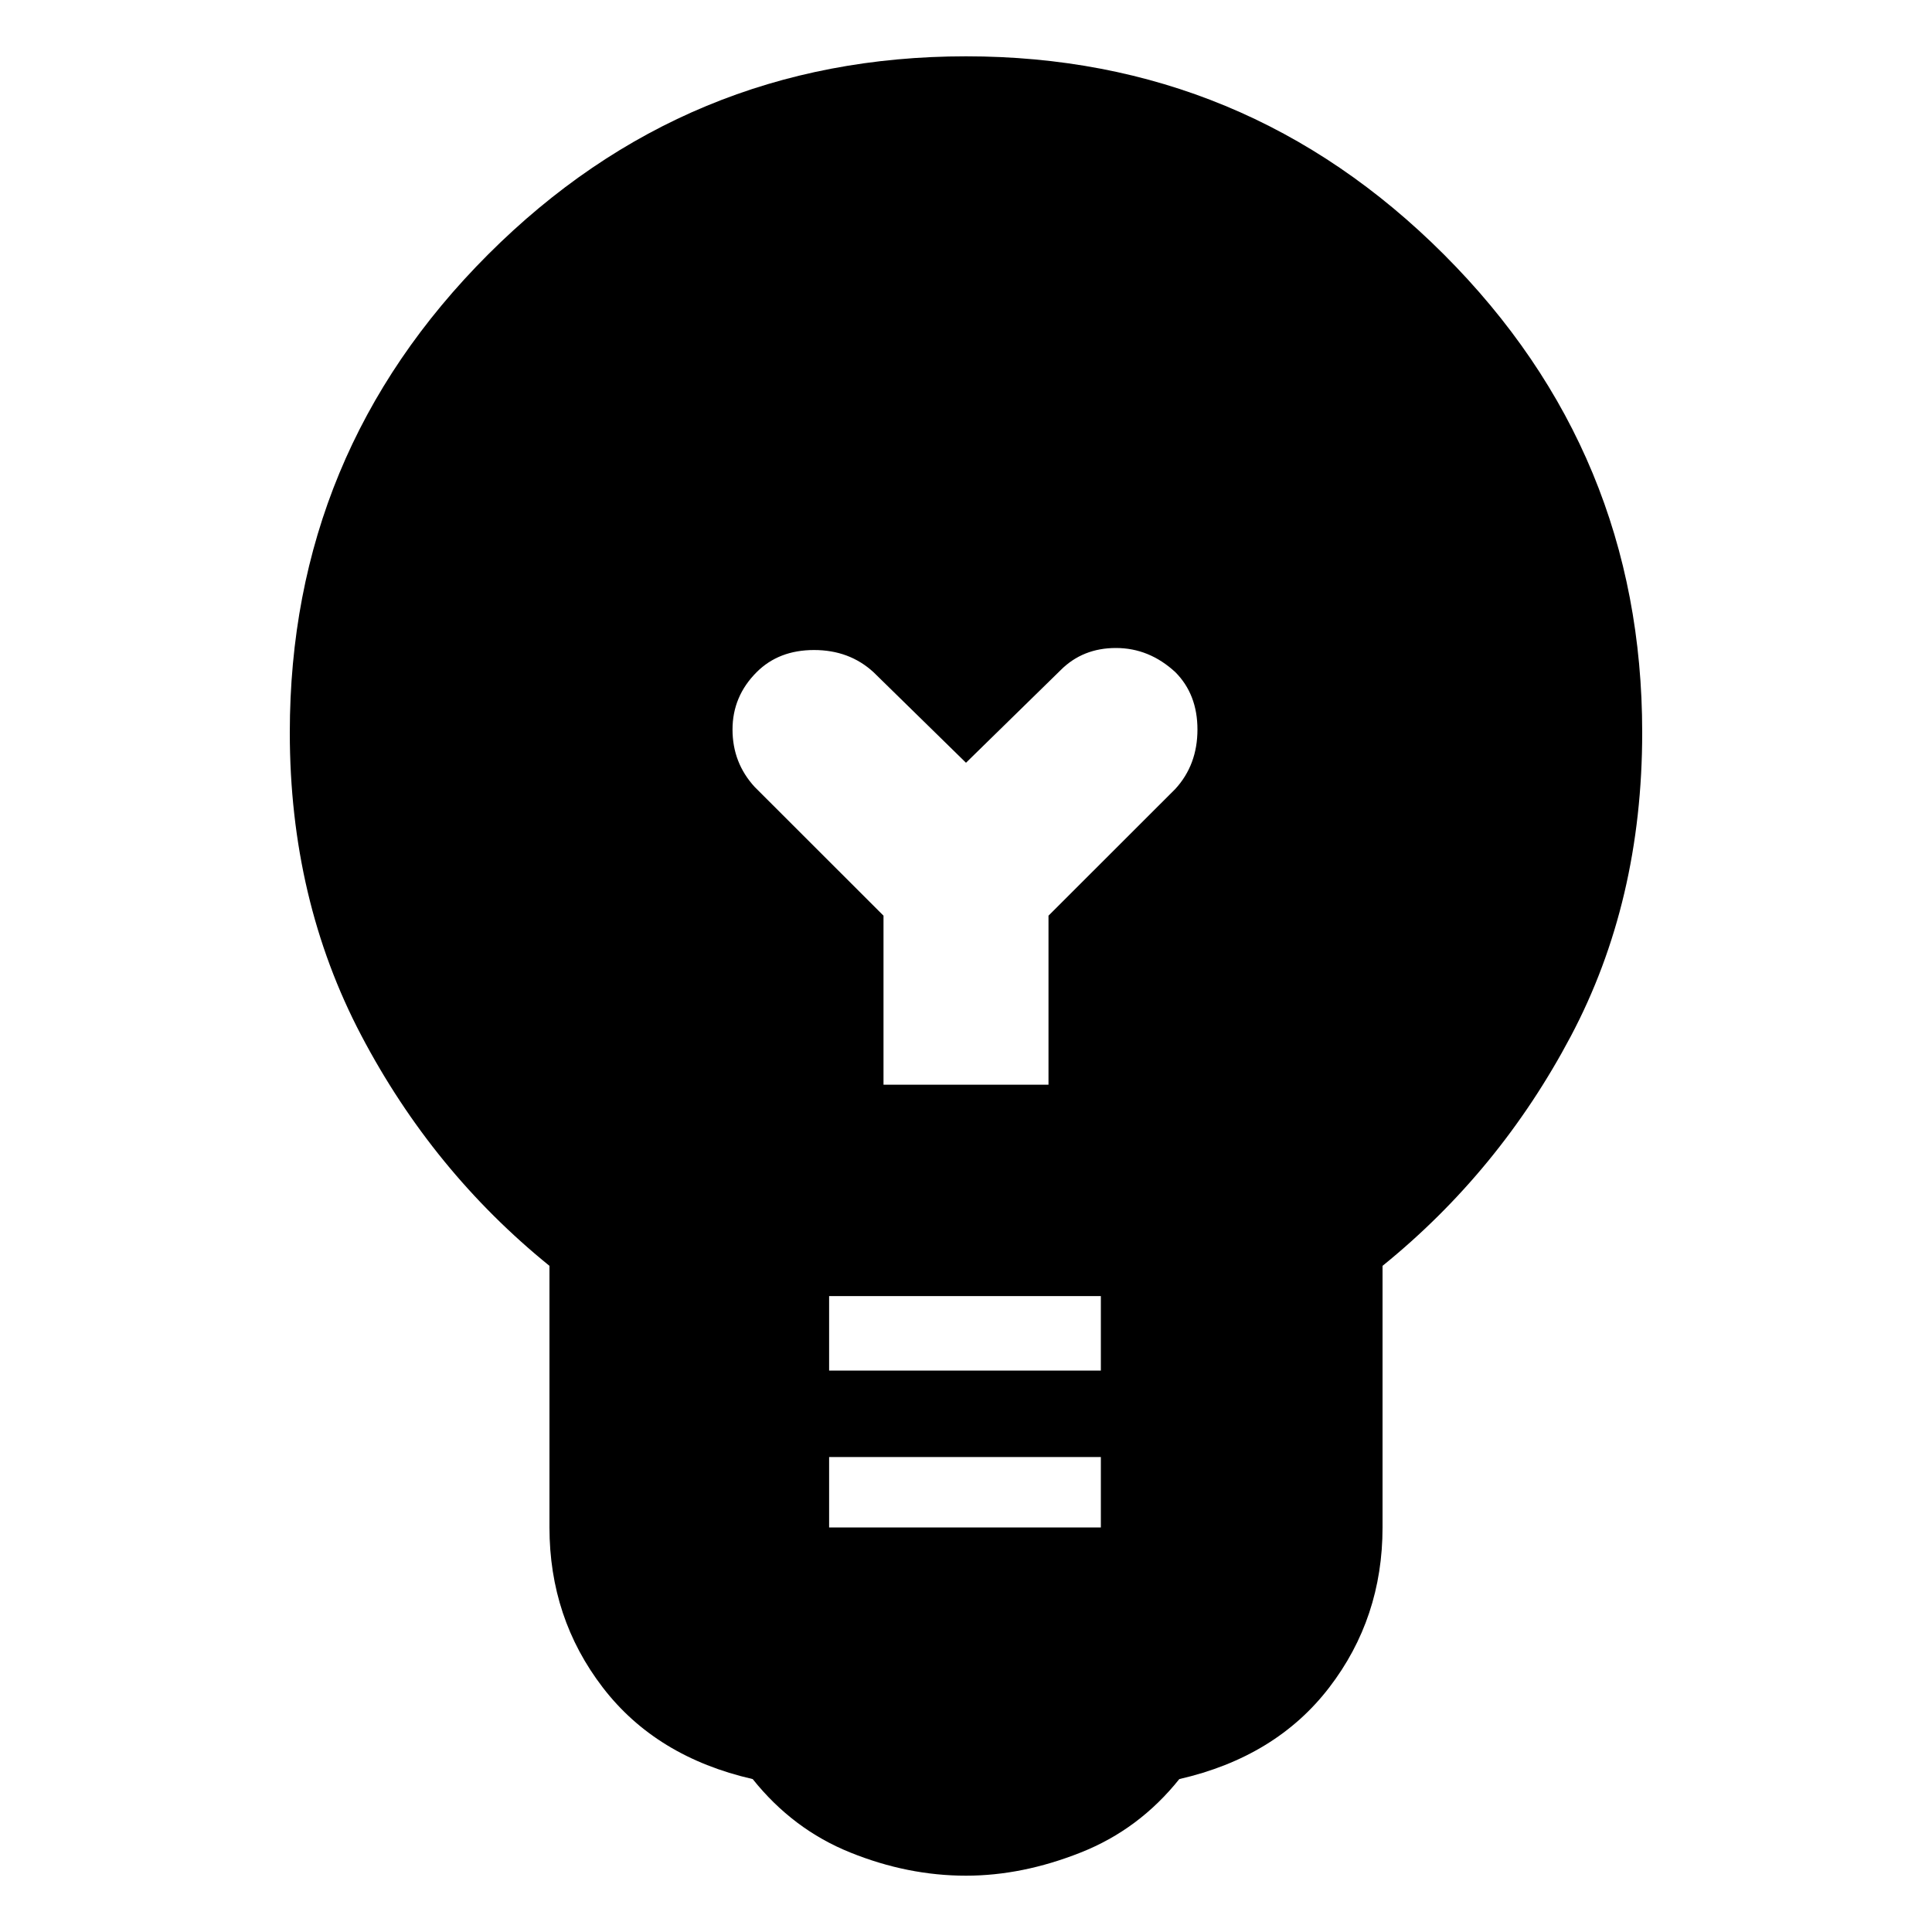 <svg xmlns="http://www.w3.org/2000/svg" height="20" width="20"><path d="M10 19.417Q9.396 19.417 8.802 19.177Q8.208 18.938 7.792 18.417Q6.792 18.188 6.24 17.469Q5.688 16.75 5.688 15.812V13.104Q4.479 12.125 3.74 10.719Q3 9.312 3 7.583Q3 4.688 5.052 2.635Q7.104 0.583 10 0.583Q12.896 0.583 14.948 2.635Q17 4.688 17 7.583Q17 9.333 16.26 10.729Q15.521 12.125 14.312 13.104V15.812Q14.312 16.75 13.76 17.469Q13.208 18.188 12.208 18.417Q11.792 18.938 11.188 19.177Q10.583 19.417 10 19.417ZM8.583 15.812H11.396V15.083H8.583ZM8.583 14.188H11.396V13.417H8.583ZM9.146 11.229H10.854V9.479L12.167 8.167Q12.396 7.917 12.396 7.552Q12.396 7.188 12.167 6.958Q11.896 6.708 11.552 6.708Q11.208 6.708 10.979 6.938L10 7.896L9.042 6.958Q8.792 6.729 8.427 6.729Q8.062 6.729 7.833 6.958Q7.583 7.208 7.583 7.552Q7.583 7.896 7.812 8.146L9.146 9.479Z"/></svg>